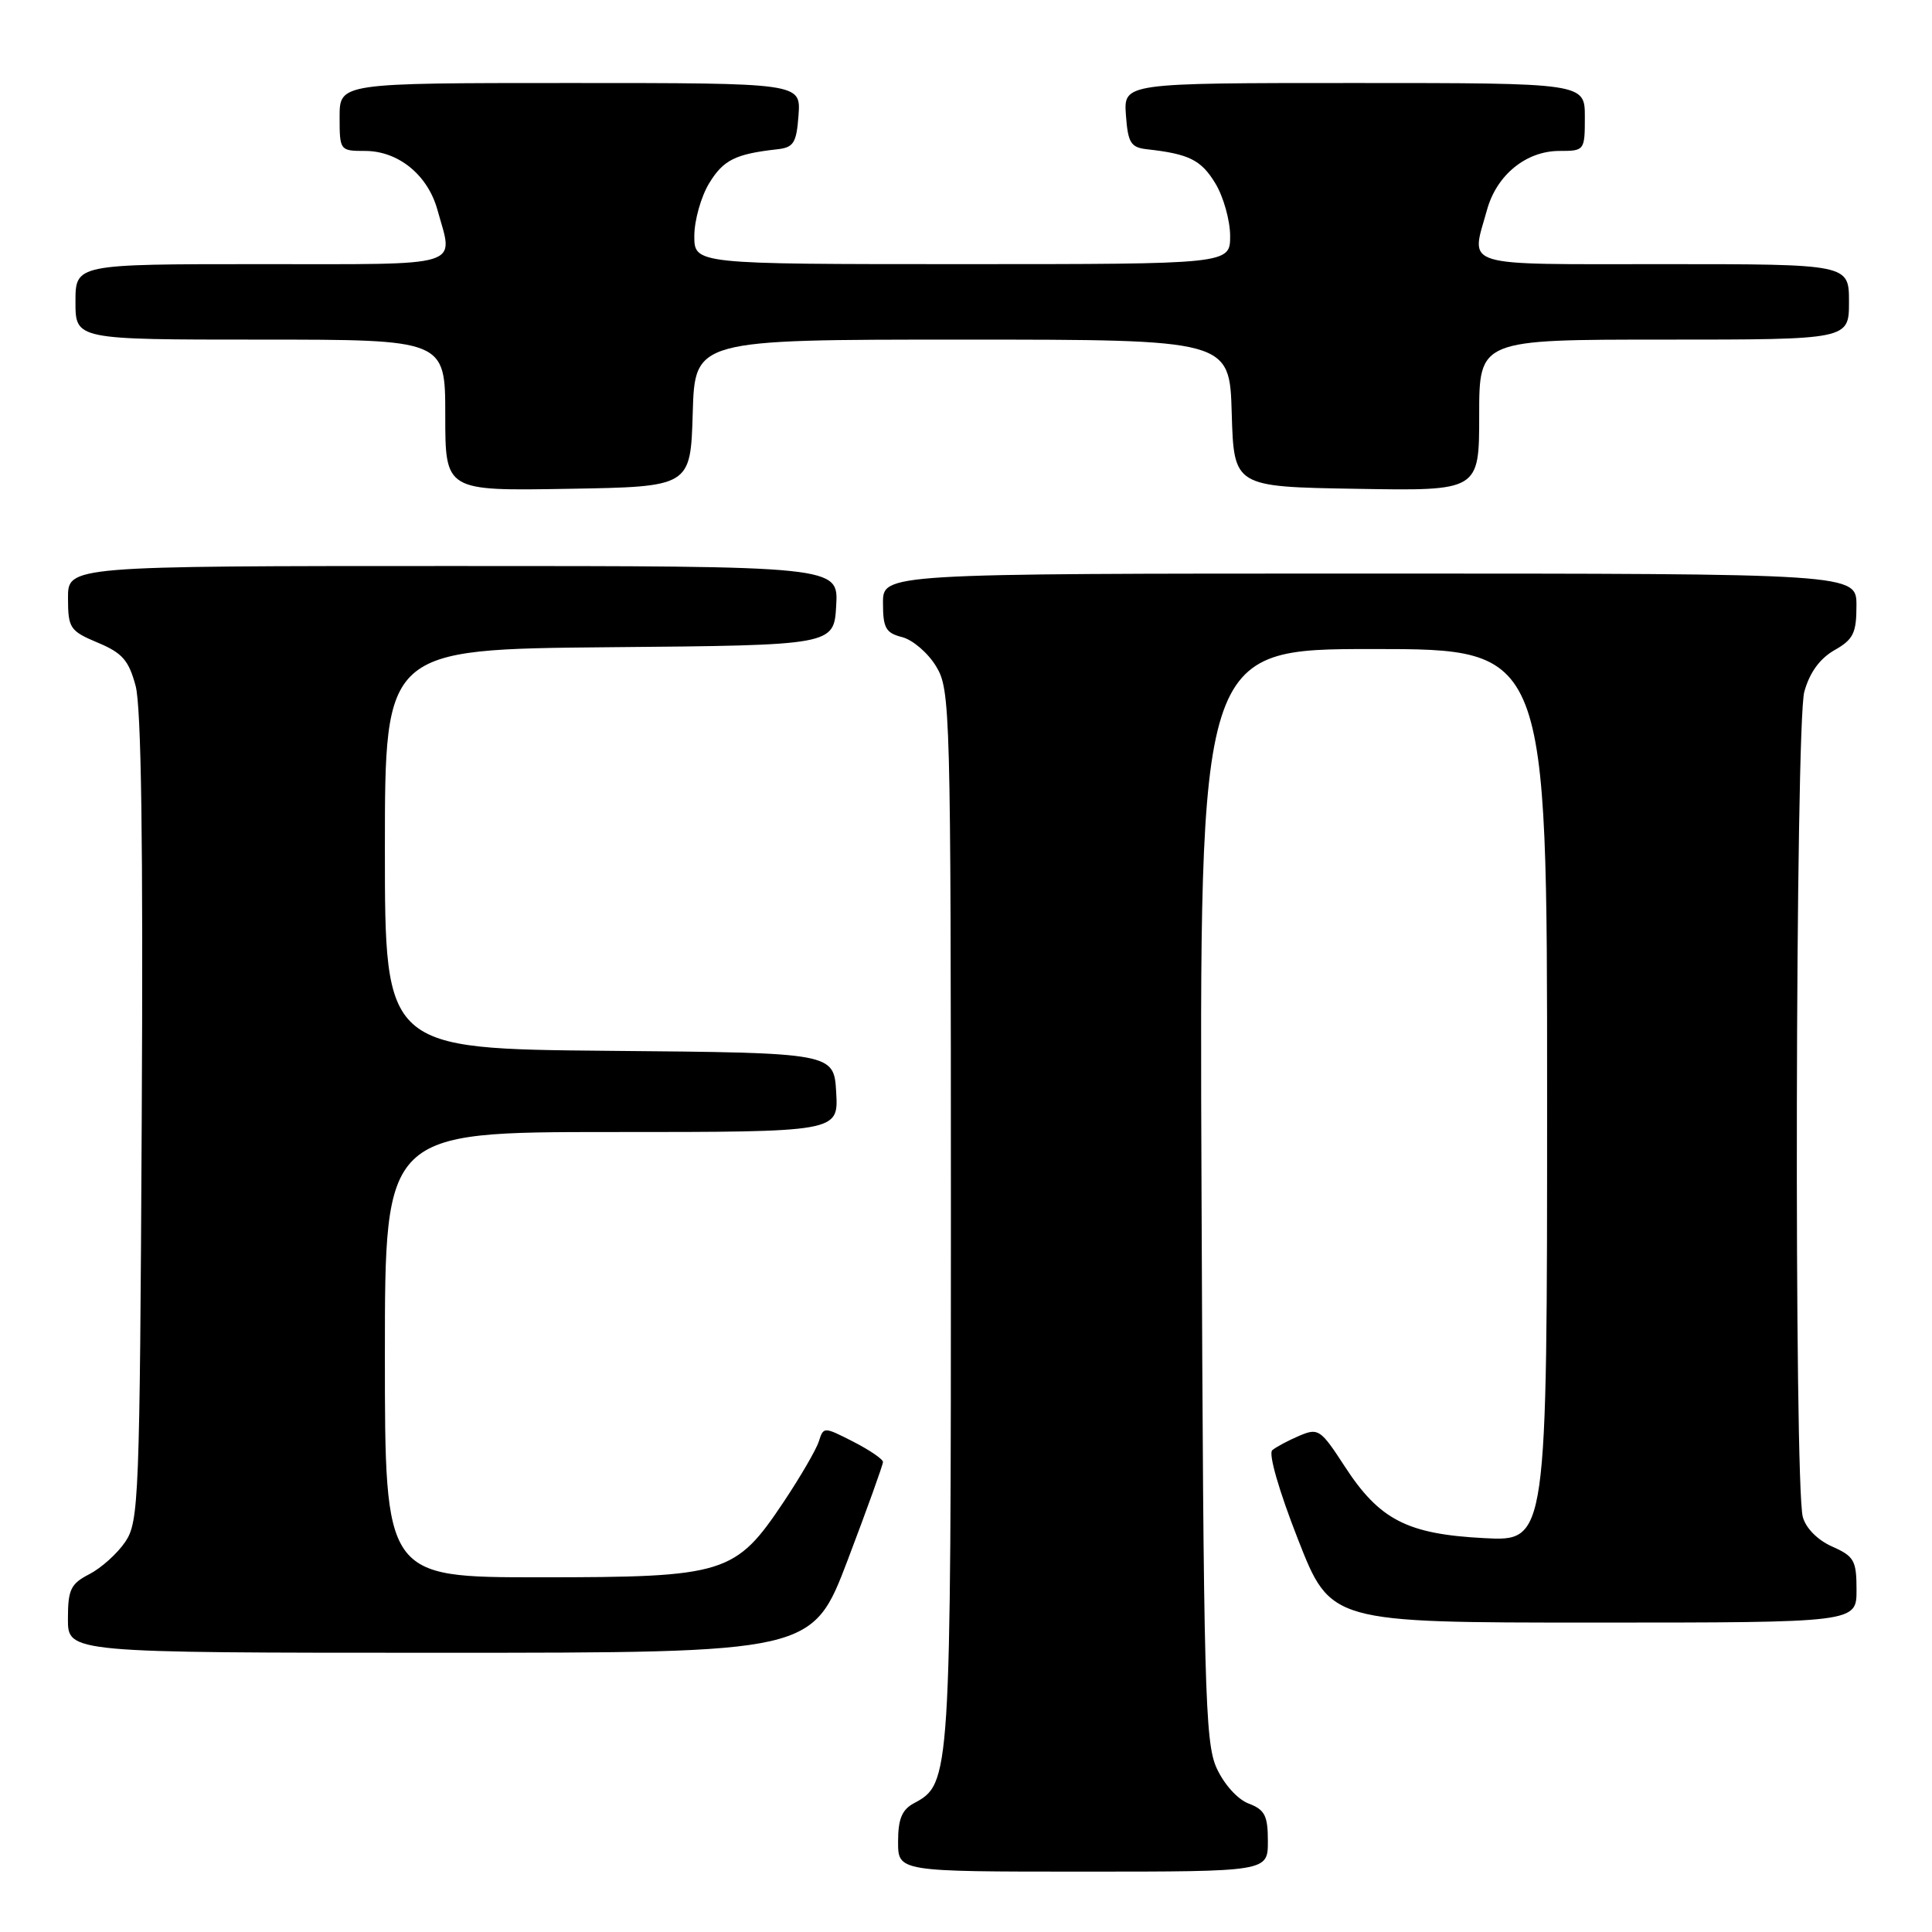 <?xml version="1.0" encoding="UTF-8" standalone="no"?>
<!DOCTYPE svg PUBLIC "-//W3C//DTD SVG 1.1//EN" "http://www.w3.org/Graphics/SVG/1.1/DTD/svg11.dtd" >
<svg xmlns="http://www.w3.org/2000/svg" xmlns:xlink="http://www.w3.org/1999/xlink" version="1.1" viewBox="0 0 256 256">
 <g >
 <path fill="currentColor"
d=" M 168.00 243.98 C 168.00 240.58 167.60 239.80 165.45 238.98 C 163.98 238.42 162.19 236.43 161.20 234.26 C 159.66 230.85 159.47 223.75 159.21 158.25 C 158.91 86.00 158.91 86.00 181.96 86.00 C 205.00 86.00 205.00 86.00 205.00 145.13 C 205.00 204.25 205.00 204.25 196.66 203.81 C 186.44 203.28 182.78 201.39 178.16 194.27 C 174.98 189.38 174.68 189.18 172.16 190.25 C 170.70 190.87 169.09 191.73 168.58 192.16 C 168.05 192.61 169.47 197.55 171.99 203.97 C 176.31 215.00 176.31 215.00 211.16 215.00 C 246.00 215.00 246.00 215.00 246.00 210.68 C 246.00 206.78 245.69 206.22 242.78 204.93 C 240.85 204.08 239.28 202.49 238.88 201.00 C 237.71 196.69 237.89 95.92 239.08 91.66 C 239.78 89.12 241.13 87.27 243.06 86.16 C 245.57 84.74 245.99 83.90 245.99 80.25 C 246.00 76.00 246.00 76.00 181.50 76.00 C 117.00 76.00 117.00 76.00 117.00 79.89 C 117.00 83.22 117.37 83.87 119.53 84.42 C 120.92 84.77 122.95 86.50 124.03 88.28 C 125.93 91.40 125.99 93.67 126.00 161.28 C 126.00 235.93 125.97 236.34 121.08 238.95 C 119.51 239.80 119.00 241.04 119.00 244.04 C 119.00 248.00 119.00 248.00 143.50 248.00 C 168.00 248.00 168.00 248.00 168.00 243.98 Z  M 112.33 206.70 C 114.90 199.93 117.00 194.09 117.00 193.72 C 117.00 193.35 115.23 192.14 113.06 191.03 C 109.16 189.04 109.12 189.04 108.50 190.99 C 108.16 192.07 106.06 195.68 103.84 199.01 C 97.44 208.59 96.11 209.00 71.54 209.00 C 51.00 209.00 51.00 209.00 51.00 179.50 C 51.00 150.00 51.00 150.00 81.05 150.00 C 111.10 150.00 111.10 150.00 110.80 144.75 C 110.50 139.50 110.50 139.50 80.75 139.24 C 51.00 138.97 51.00 138.97 51.00 112.50 C 51.00 86.03 51.00 86.03 80.75 85.76 C 110.50 85.50 110.50 85.50 110.80 80.25 C 111.10 75.00 111.10 75.00 60.05 75.00 C 9.00 75.00 9.00 75.00 9.01 79.25 C 9.02 83.24 9.26 83.60 12.94 85.15 C 16.20 86.51 17.06 87.49 17.97 90.88 C 18.72 93.67 18.98 111.79 18.78 148.23 C 18.52 198.64 18.40 201.65 16.60 204.30 C 15.56 205.84 13.42 207.77 11.85 208.58 C 9.36 209.86 9.00 210.62 9.00 214.53 C 9.00 219.00 9.00 219.00 58.33 219.00 C 107.65 219.00 107.65 219.00 112.33 206.70 Z  M 91.79 54.75 C 92.07 45.00 92.07 45.00 127.50 45.00 C 162.93 45.00 162.93 45.00 163.21 54.75 C 163.50 64.50 163.50 64.50 179.75 64.77 C 196.00 65.05 196.00 65.05 196.00 55.02 C 196.00 45.00 196.00 45.00 220.50 45.00 C 245.00 45.00 245.00 45.00 245.00 40.00 C 245.00 35.00 245.00 35.00 220.50 35.00 C 193.13 35.00 194.89 35.54 197.04 27.80 C 198.32 23.17 202.23 20.00 206.63 20.00 C 209.96 20.00 210.00 19.94 210.00 15.50 C 210.00 11.00 210.00 11.00 179.44 11.00 C 148.89 11.00 148.89 11.00 149.19 15.25 C 149.46 18.94 149.83 19.54 152.00 19.78 C 157.56 20.40 159.15 21.19 161.03 24.28 C 162.11 26.05 162.99 29.19 163.00 31.25 C 163.00 35.00 163.00 35.00 127.50 35.00 C 92.00 35.00 92.00 35.00 92.00 31.25 C 92.01 29.19 92.89 26.05 93.97 24.28 C 95.85 21.19 97.44 20.40 103.00 19.78 C 105.17 19.54 105.54 18.94 105.81 15.25 C 106.11 11.00 106.11 11.00 75.56 11.00 C 45.00 11.00 45.00 11.00 45.00 15.50 C 45.00 19.94 45.04 20.00 48.37 20.00 C 52.77 20.00 56.68 23.17 57.96 27.80 C 60.11 35.54 61.87 35.00 34.50 35.00 C 10.00 35.00 10.00 35.00 10.00 40.00 C 10.00 45.00 10.00 45.00 34.50 45.00 C 59.00 45.00 59.00 45.00 59.00 55.02 C 59.00 65.05 59.00 65.05 75.25 64.77 C 91.50 64.50 91.50 64.50 91.79 54.75 Z "/>
</g>
</svg>